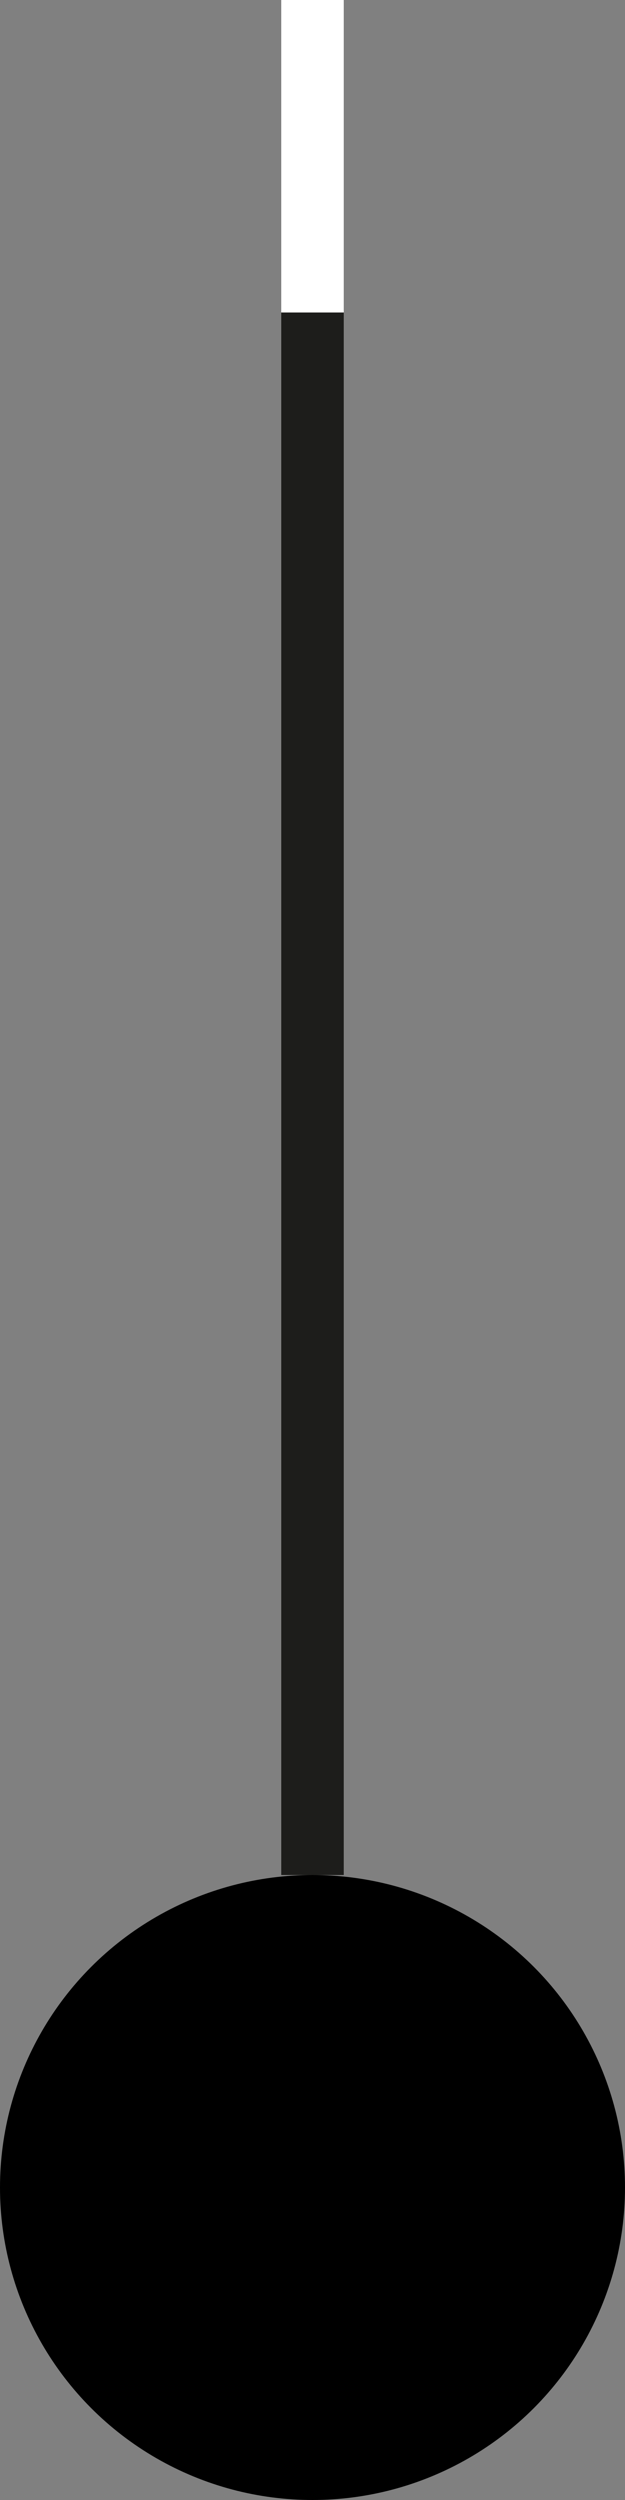 <?xml version="1.0" encoding="UTF-8"?>
<svg id="Livello_1" data-name="Livello 1" xmlns="http://www.w3.org/2000/svg" viewBox="0 0 50 200">
  <rect x="0" y="0" width="50" height="200" fill="#808080" stroke="none"/>
  <defs>
    <style>
      .cls-1 {
        stroke: #1d1d1b;
      }

      .cls-1, .cls-2 {
        stroke-miterlimit: 10;
        stroke-width: 5px;
      }

      .cls-1, .cls-2, .cls-3 {
        fill: #1d1d1b;
      }

      .cls-2 {
        stroke: #fff;
      }

      .cls-1, .cls-3 {
          fill: #000000;
          animation-name: circleup, lineaway, fadeout;
          animation-duration: 2s, 2s, 2s;
          animation-iteration-count: infinite, infinite, infinite;
          animation-timing-function: ease-out, linear, linear;
        }


        @keyframes circleup {
          0% {
            transform: translateY(0);
          }
          100% {
            transform: translateY(-150px);
          }
        }
  
        @keyframes lineaway {
          0% {
            stroke-dashoffset: 0;
          }
          100% {
            stroke-dashoffset: 1;
          }
        }

        @keyframes fadeout {
          75% {
            opacity: 1;
          }
          100% {
            opacity: 0;
          }
        }
    </style>
  </defs>
  <circle class="cls-3" cx="25" cy="175" r="25"/>
  <line class="cls-1" x1="25" y1="150" x2="25" y2="25"/>
  <line class="cls-2" x1="25" y1="25" x2="25"/>
</svg>